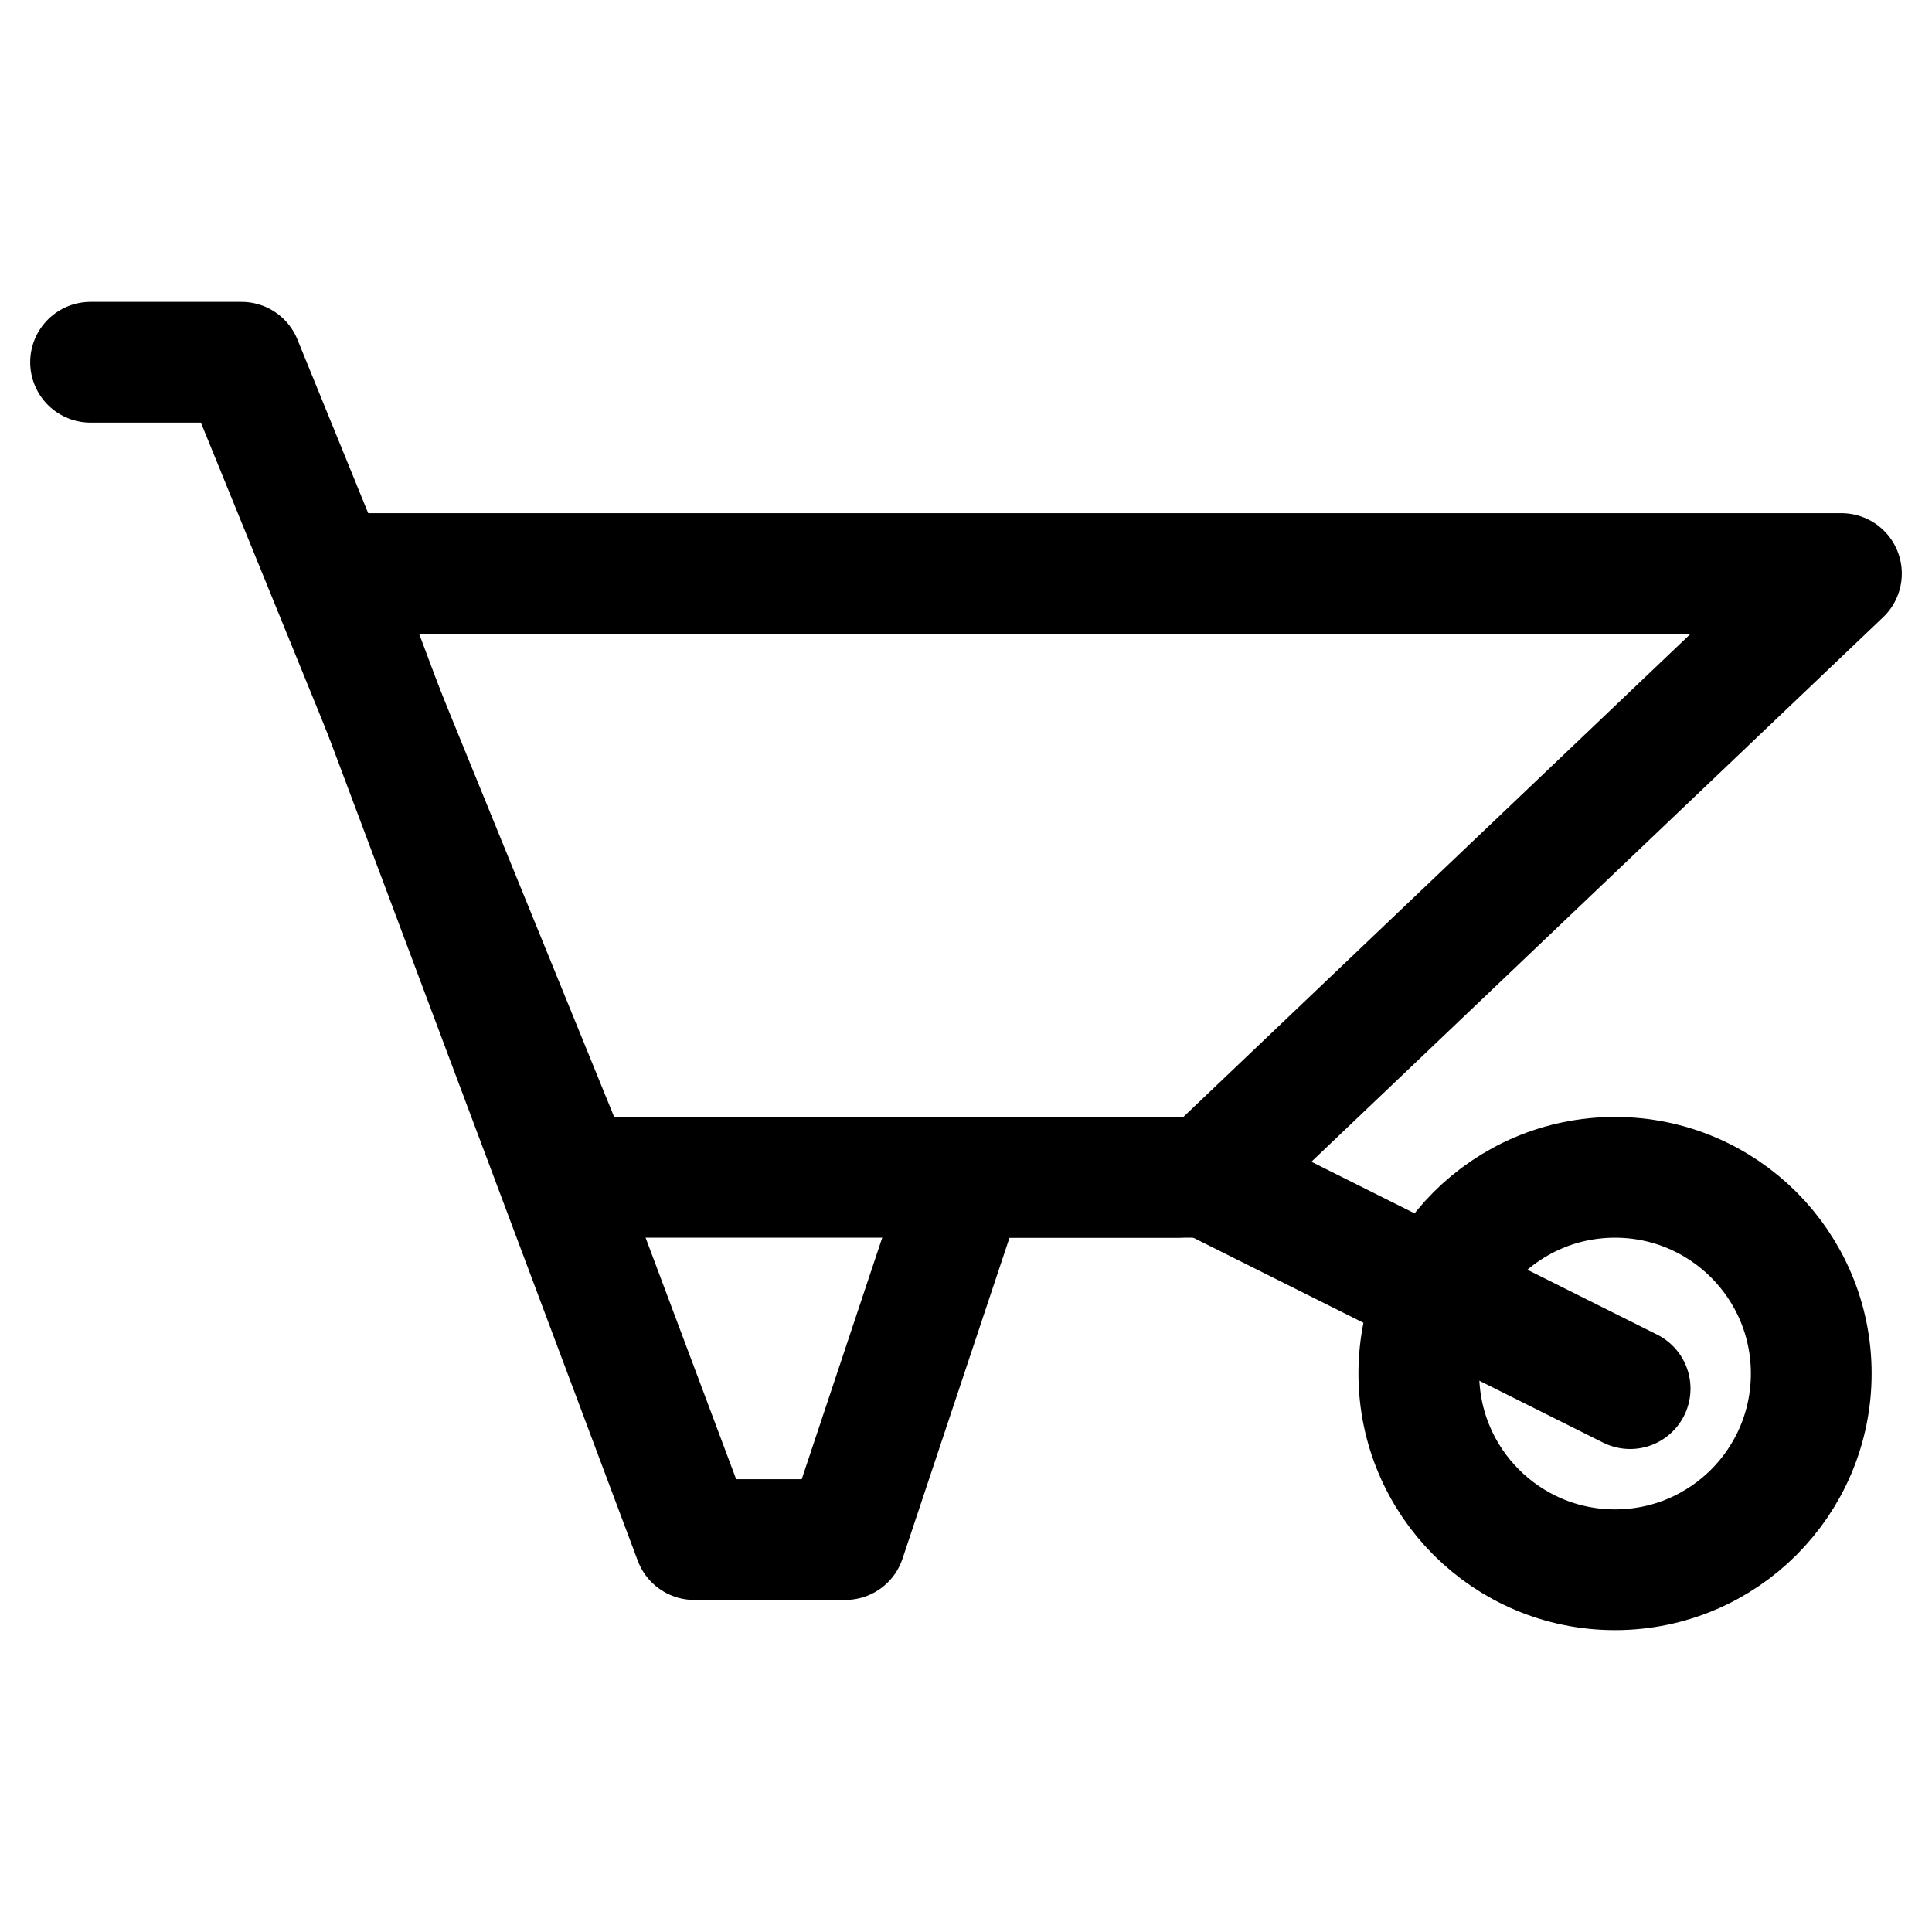 <svg id="Layer_1" data-name="Layer 1" xmlns="http://www.w3.org/2000/svg" viewBox="0 0 64 64"><defs><style>.cls-1{fill:none;stroke:#000;stroke-linecap:round;stroke-linejoin:round;stroke-width:4px;}</style></defs><title>9</title><circle class="cls-1" cx="53.5" cy="45.5" r="6.5"/><polygon class="cls-1" points="32 39 28 51 23 51 11 19 61 19 40 39 32 39"/><polyline class="cls-1" points="39 39 19 39 8 12 3 12"/><line class="cls-1" x1="40" y1="39" x2="54" y2="46"/></svg>